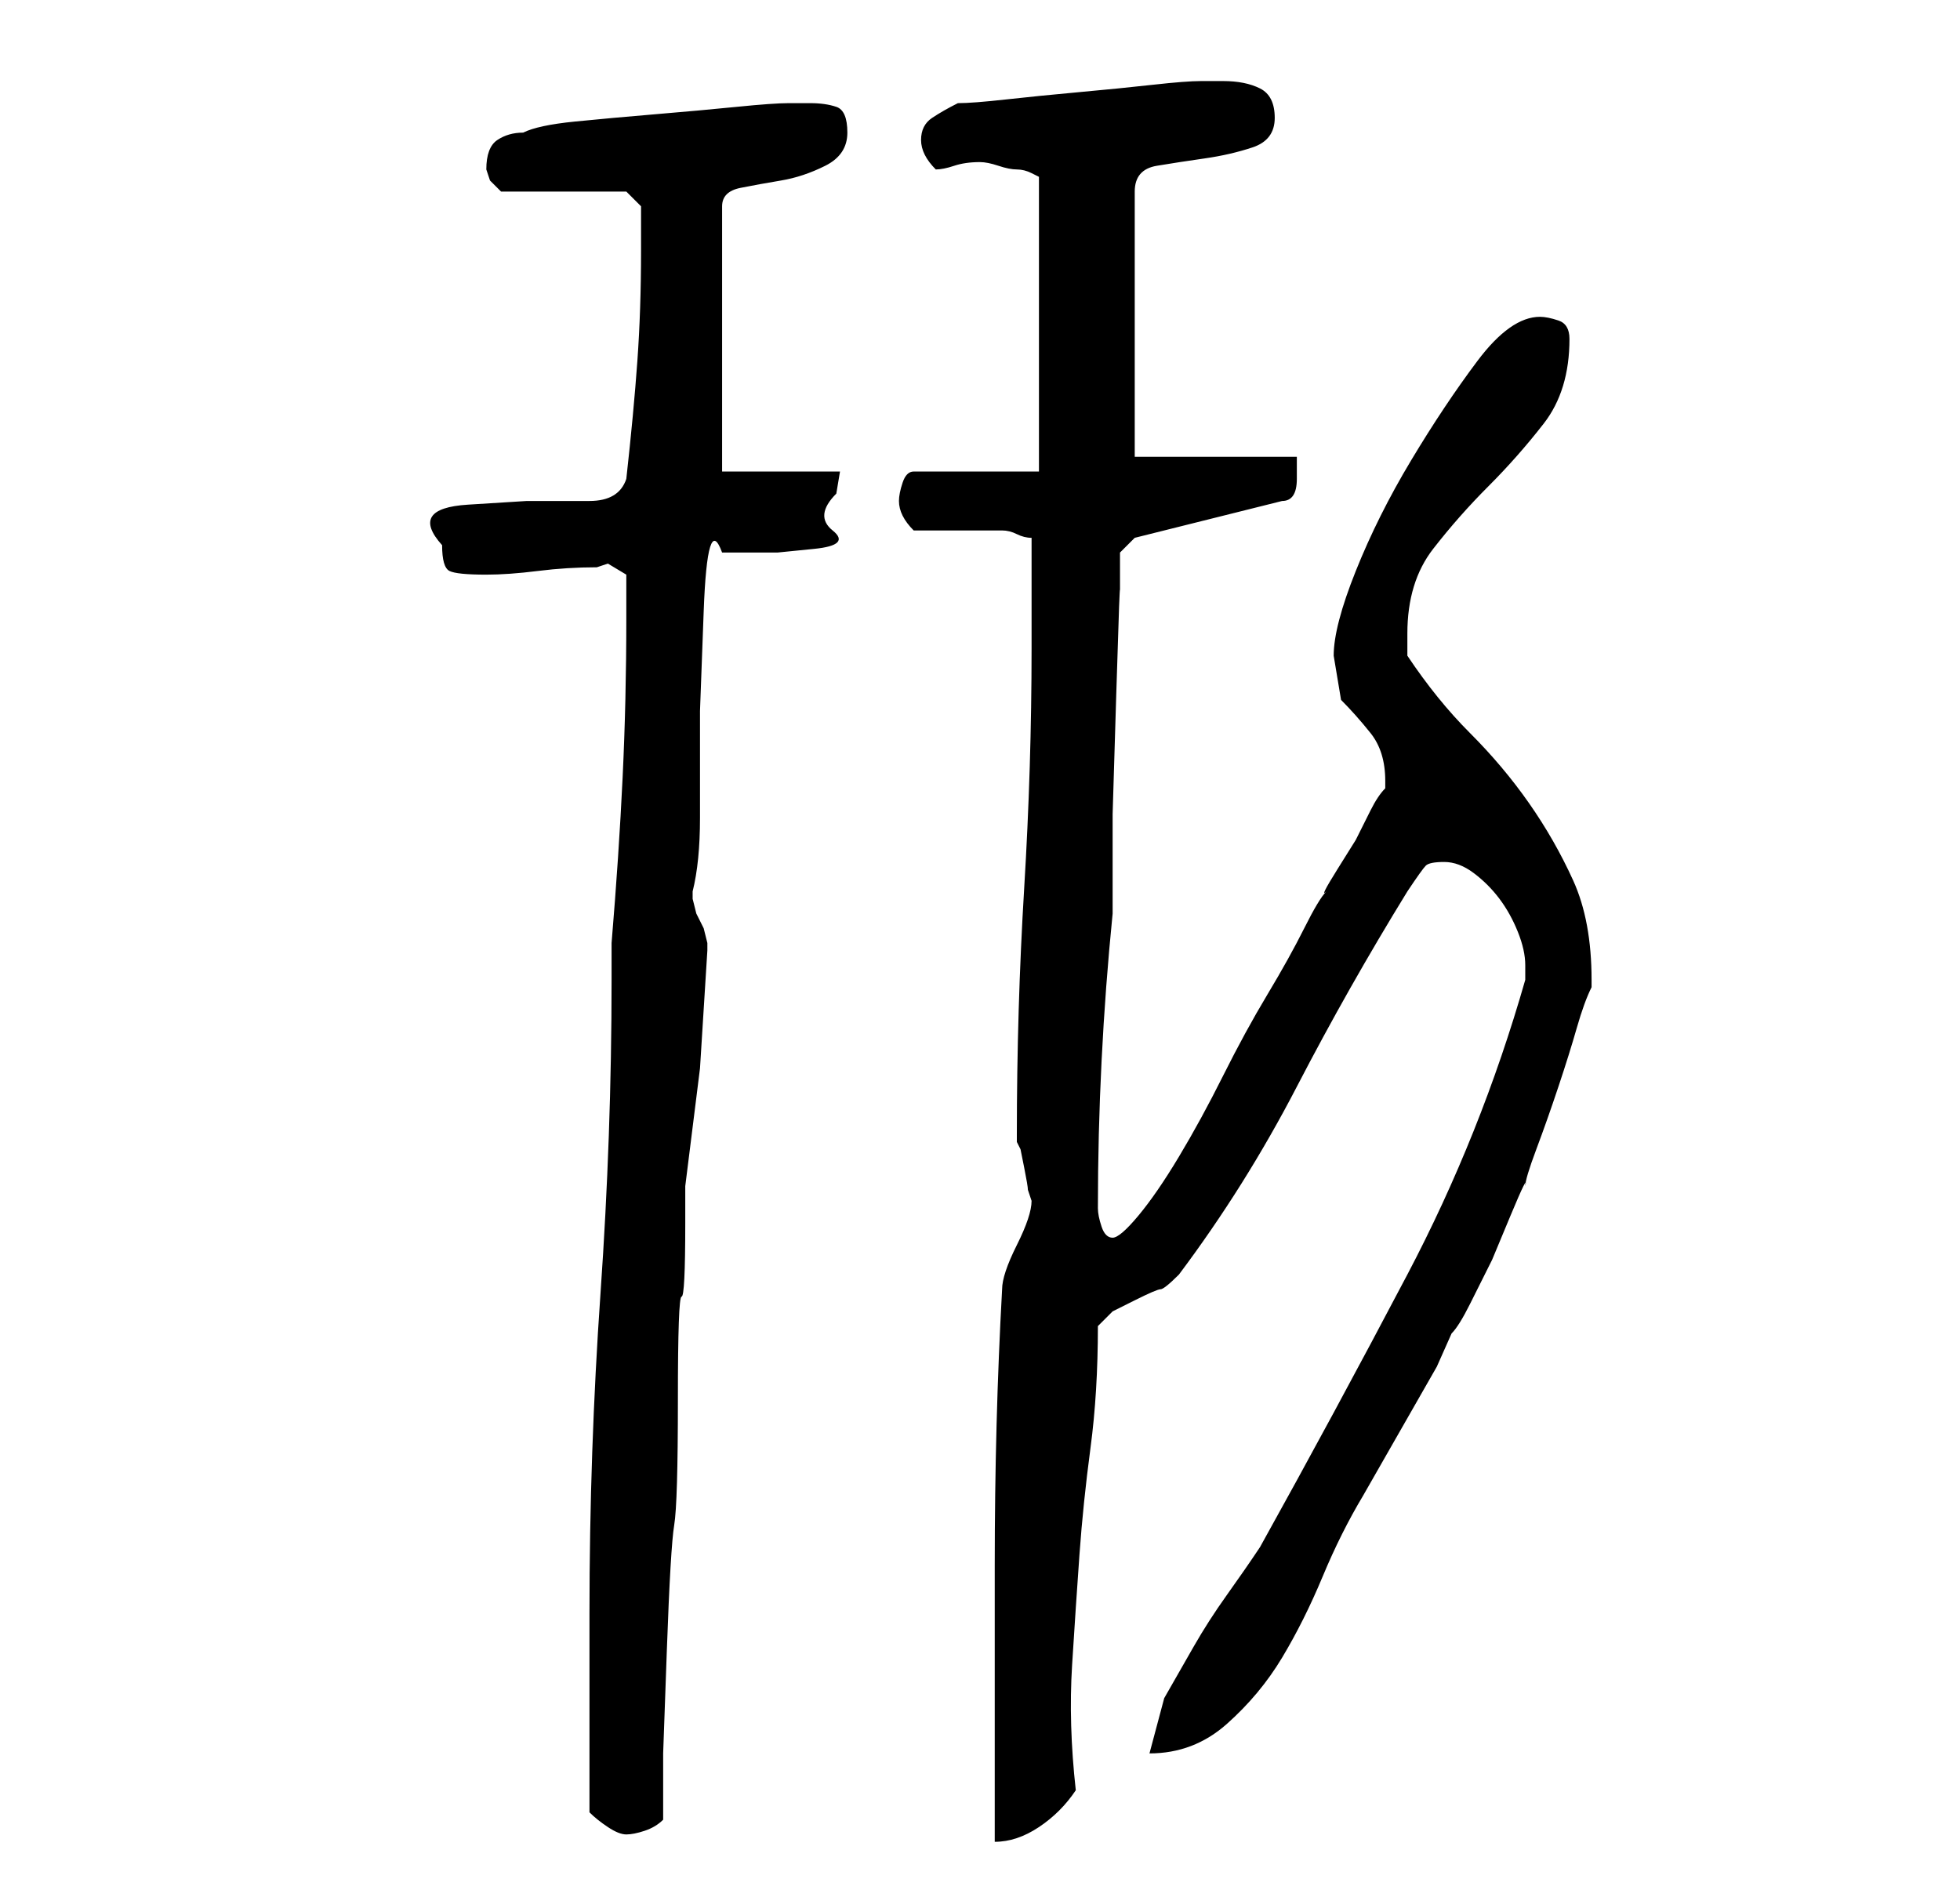 <?xml version="1.0" standalone="no"?>
<!DOCTYPE svg PUBLIC "-//W3C//DTD SVG 1.1//EN" "http://www.w3.org/Graphics/SVG/1.1/DTD/svg11.dtd" >
<svg xmlns="http://www.w3.org/2000/svg" xmlns:xlink="http://www.w3.org/1999/xlink" version="1.1" viewBox="-10 0 266 256">
   <path fill="currentColor"
d="M70 246q1 1 2.5 2t2.5 1t2.5 -0.5t2.5 -1.5v-9t0.5 -14t1 -17t0.5 -17t0.5 -14t0.5 -10v-5l2 -16t1 -16v-1t-0.5 -2l-1 -2t-0.5 -2v-1v0v0q1 -4 1 -10v-14.5t0.5 -13.5t2.5 -8h2.5h5t5 -0.5t2.5 -2.5t0.5 -5l0.5 -3h-16v-36q0 -2 2.5 -2.5t5.5 -1t6 -2t3 -4.5t-1.5 -3.5
t-3.5 -0.5h-1.5h-1.5q-2 0 -7 0.5t-11 1t-11 1t-7 1.5q-2 0 -3.5 1t-1.5 4l0.5 1.5t1.5 1.5h17l2 2v2v4q0 8 -0.5 15t-1.5 16q-1 3 -5 3h-8.5t-8 0.5t-3.5 5.5q0 3 1 3.5t5 0.5q3 0 7 -0.5t8 -0.5l1.5 -0.5t2.5 1.5v6q0 11 -0.5 21.5t-1.5 22.5v5q0 21 -1.5 42.5t-1.5 43.5
v27zM130 163q0 1 -0.5 2.5t-1.5 3.5t-1.5 3.5t-0.5 2.5q-1 18 -1 37.5v37.5q3 0 6 -2t5 -5q-1 -9 -0.5 -17t1 -15t1.5 -14.5t1 -16.5l2 -2t3 -1.5t3.5 -1.5t2.5 -2q9 -12 16 -25.5t15 -26.5q2 -3 2.5 -3.5t2.5 -0.5t4 1.5t3.5 3.5t2.5 4.5t1 4.5v2q-6 21 -16 40t-20 37
q-2 3 -4.5 6.5t-4.5 7l-4 7t-2 7.5q6 0 10.5 -4t7.5 -9t5.5 -11t5.5 -11l2 -3.5l4 -7l4 -7t2 -4.5q1 -1 2.5 -4l3 -6t2.5 -6t2 -4q0 -1 1.5 -5t3 -8.5t2.5 -8t2 -5.5v-1q0 -8 -2.5 -13.5t-6 -10.5t-8 -9.5t-8.5 -10.5v-2v-1q0 -7 3.5 -11.5t7.5 -8.5t7.5 -8.5t3.5 -11.5
q0 -2 -1.5 -2.5t-2.5 -0.5q-4 0 -8.5 6t-9 13.5t-7.5 15t-3 11.5l0.5 3l0.5 3q2 2 4 4.5t2 6.5v1v0q-1 1 -2 3l-2 4t-2.5 4t-1.5 3q-1 1 -3 5t-5 9t-6 11t-6 11t-5.5 8t-3.5 3t-1.5 -1.5t-0.5 -2.5q0 -10 0.5 -20t1.5 -20v-13.5t0.5 -16.5t0.5 -13.5v-5.5l2 -2l20 -5
q2 0 2 -3v-3h-22v-36q0 -3 3 -3.5t6.5 -1t6.5 -1.5t3 -4t-2 -4t-5 -1h-3q-2 0 -6.5 0.5t-10 1t-10 1t-6.5 0.5q-2 1 -3.5 2t-1.5 3q0 1 0.5 2t1.5 2q1 0 2.5 -0.5t3.5 -0.5q1 0 2.5 0.5t2.5 0.5t2 0.5l1 0.5v40h-17q-1 0 -1.5 1.5t-0.5 2.5t0.5 2t1.5 2h2.5h3.5h4h2
q1 0 2 0.5t2 0.5v3v4.5v4.5v3q0 16 -1 32.5t-1 33.5v1l0.5 1t0.5 2.5t0.5 3z" />
</svg>

